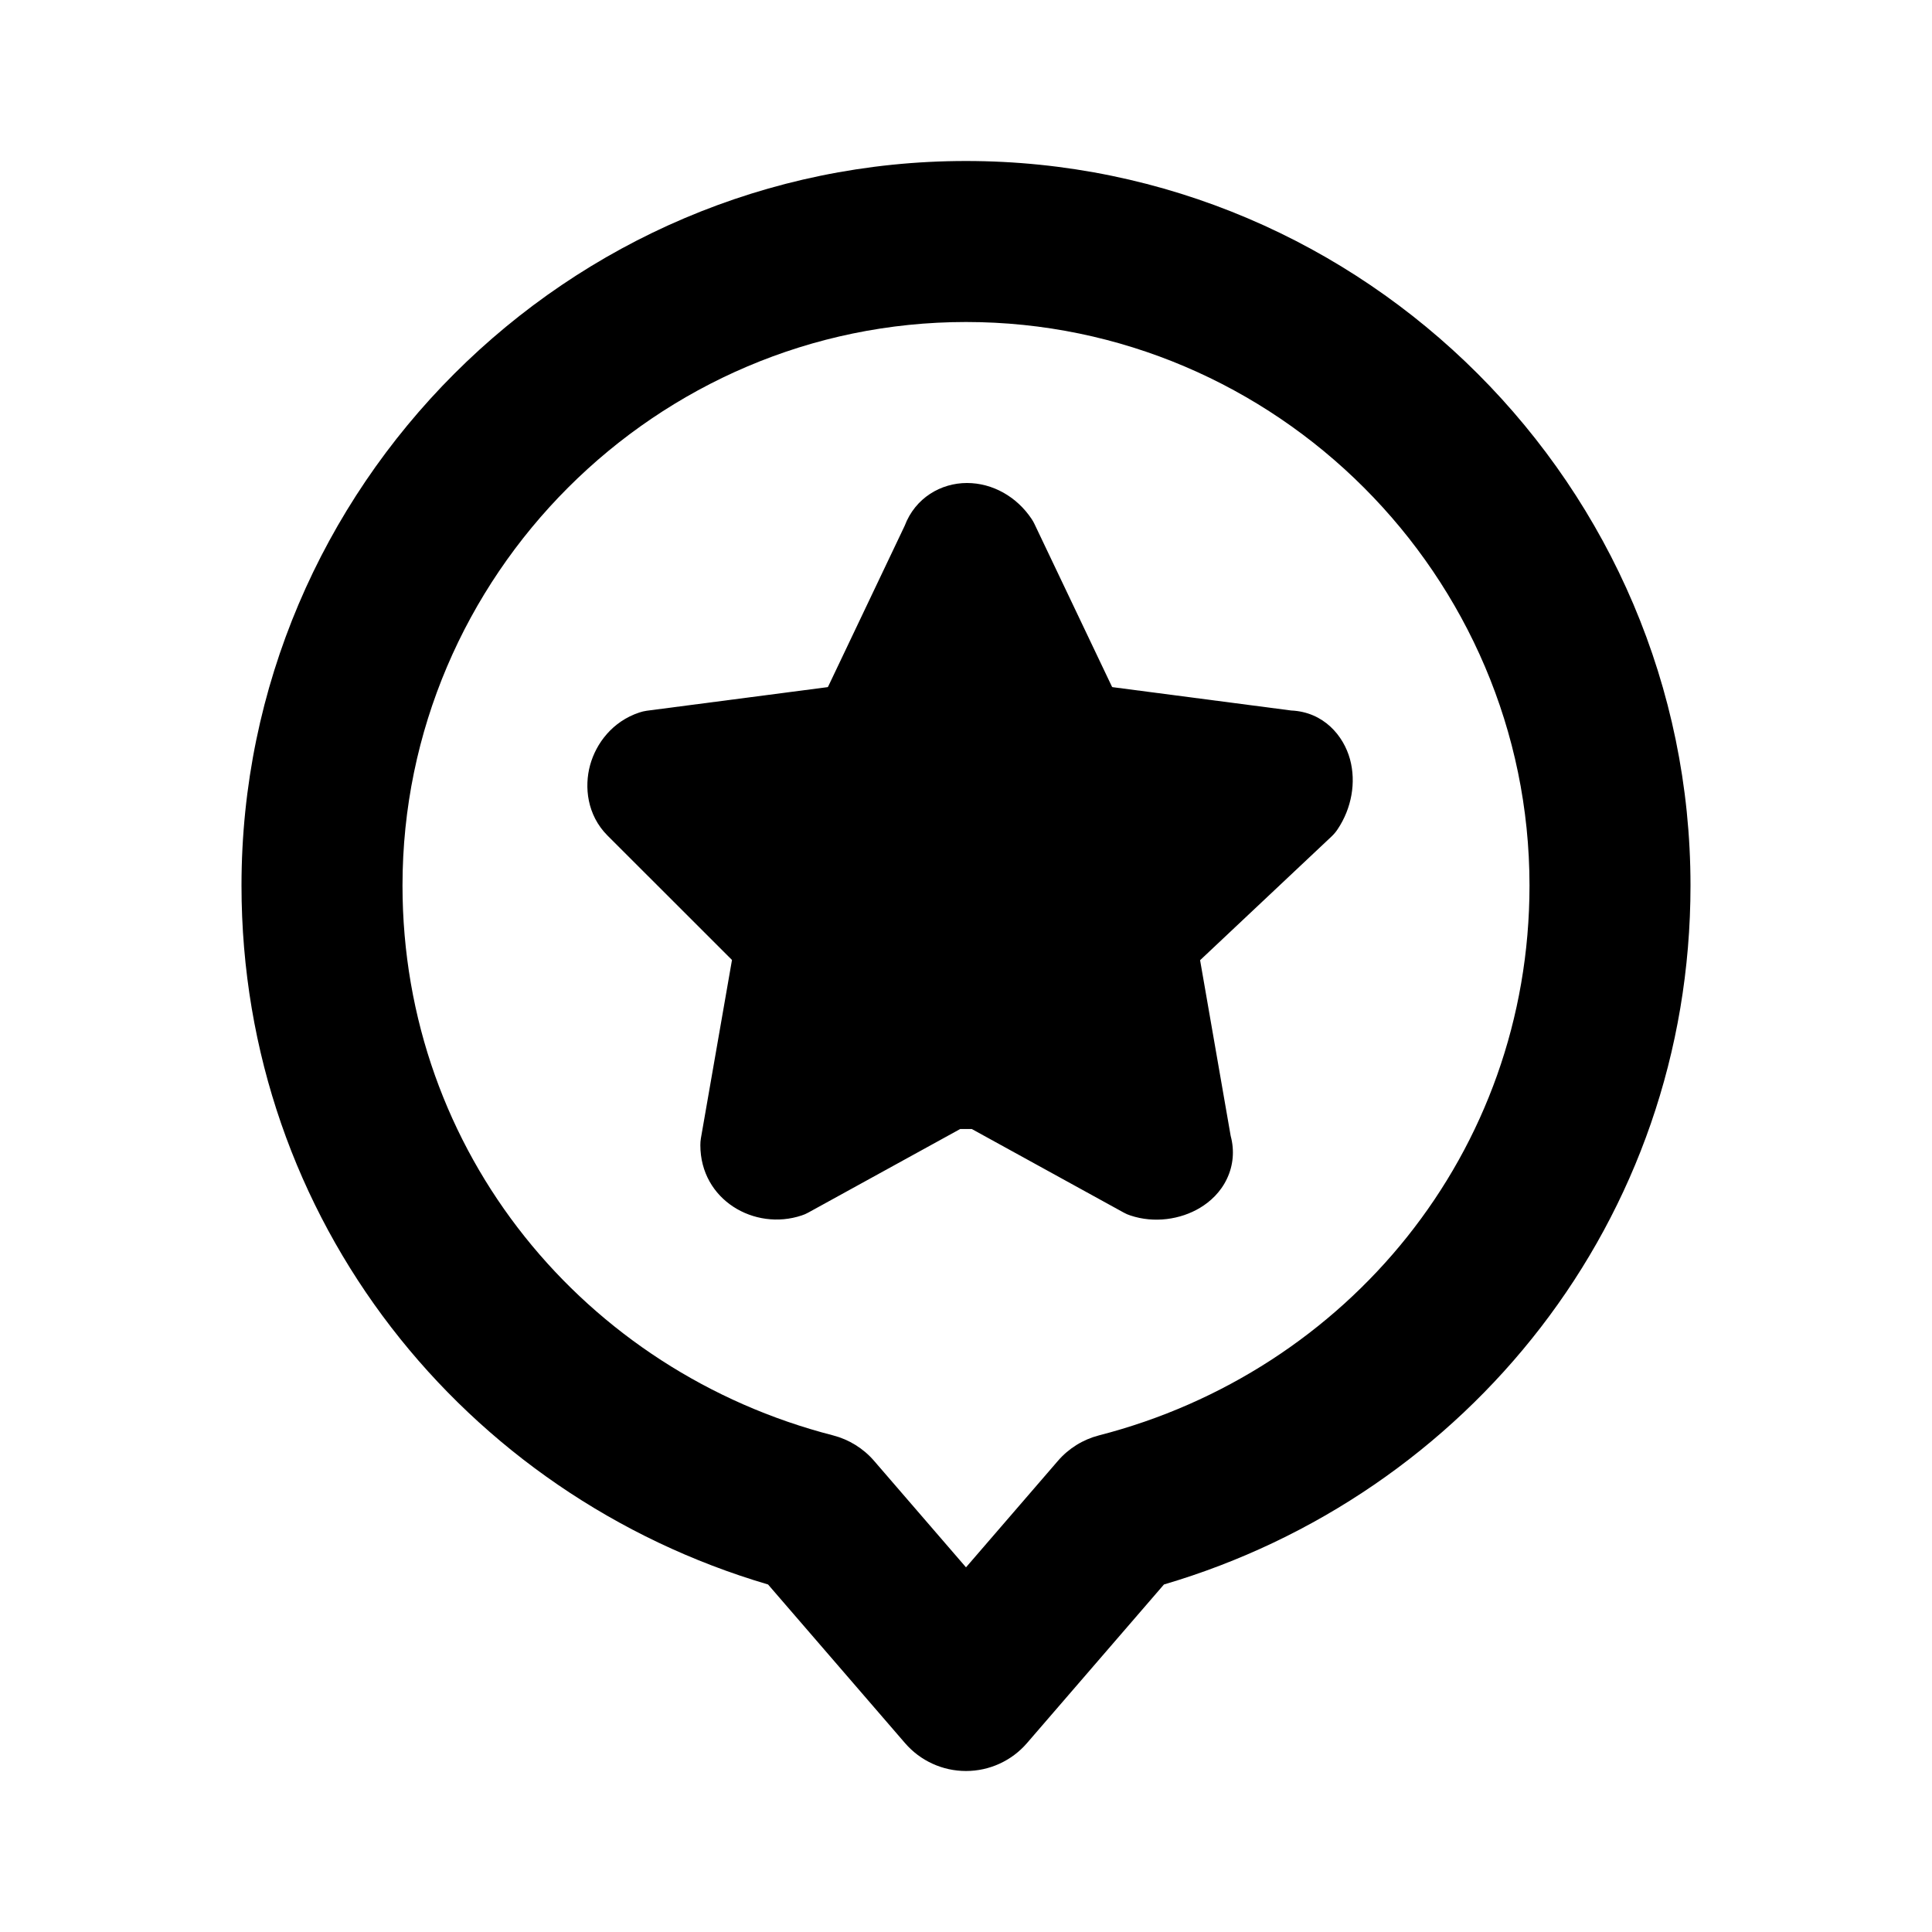 <svg width="1em" height="1em" viewBox="0 0 24 24" fill="none" xmlns="http://www.w3.org/2000/svg">
<path fill-rule="evenodd" clip-rule="evenodd" d="M3 11C3 6.048 7.048 2 12 2C16.952 2 21 6.048 21 11C21 15.166 18.221 18.576 14.459 19.683L12.757 21.654C12.567 21.874 12.291 22 12 22C11.709 22 11.433 21.874 11.243 21.654L9.541 19.683C5.779 18.576 3 15.166 3 11ZM12 4C8.152 4 5 7.152 5 11C5 14.32 7.268 17.039 10.349 17.831C10.546 17.882 10.724 17.992 10.857 18.146L12 19.47L13.143 18.146C13.276 17.992 13.454 17.882 13.651 17.831C16.732 17.039 19 14.32 19 11C19 7.152 15.848 4 12 4ZM12.816 6.448C12.631 6.17 12.33 6 12.012 6C11.69 6 11.37 6.183 11.238 6.532L10.287 8.53L10.283 8.534L10.28 8.536L8.035 8.829C8.004 8.833 7.972 8.841 7.942 8.851C7.61 8.961 7.405 9.232 7.33 9.506C7.257 9.775 7.292 10.124 7.546 10.379L9.093 11.925L8.707 14.139C8.702 14.168 8.7 14.196 8.7 14.225C8.7 14.907 9.374 15.294 9.958 15.099C9.987 15.09 10.014 15.078 10.041 15.063L11.928 14.025H12.072L13.959 15.063C13.986 15.078 14.013 15.09 14.042 15.099C14.337 15.198 14.664 15.15 14.907 15.004C15.034 14.928 15.163 14.81 15.242 14.642C15.32 14.478 15.337 14.292 15.288 14.111L14.908 11.928L16.543 10.389C16.57 10.363 16.595 10.334 16.616 10.302C16.791 10.041 16.848 9.718 16.77 9.431C16.69 9.139 16.443 8.844 16.039 8.826L13.82 8.536L13.817 8.534L13.813 8.53L12.851 6.51C12.841 6.488 12.829 6.468 12.816 6.448Z" fill="currentColor"></path>
</svg>
